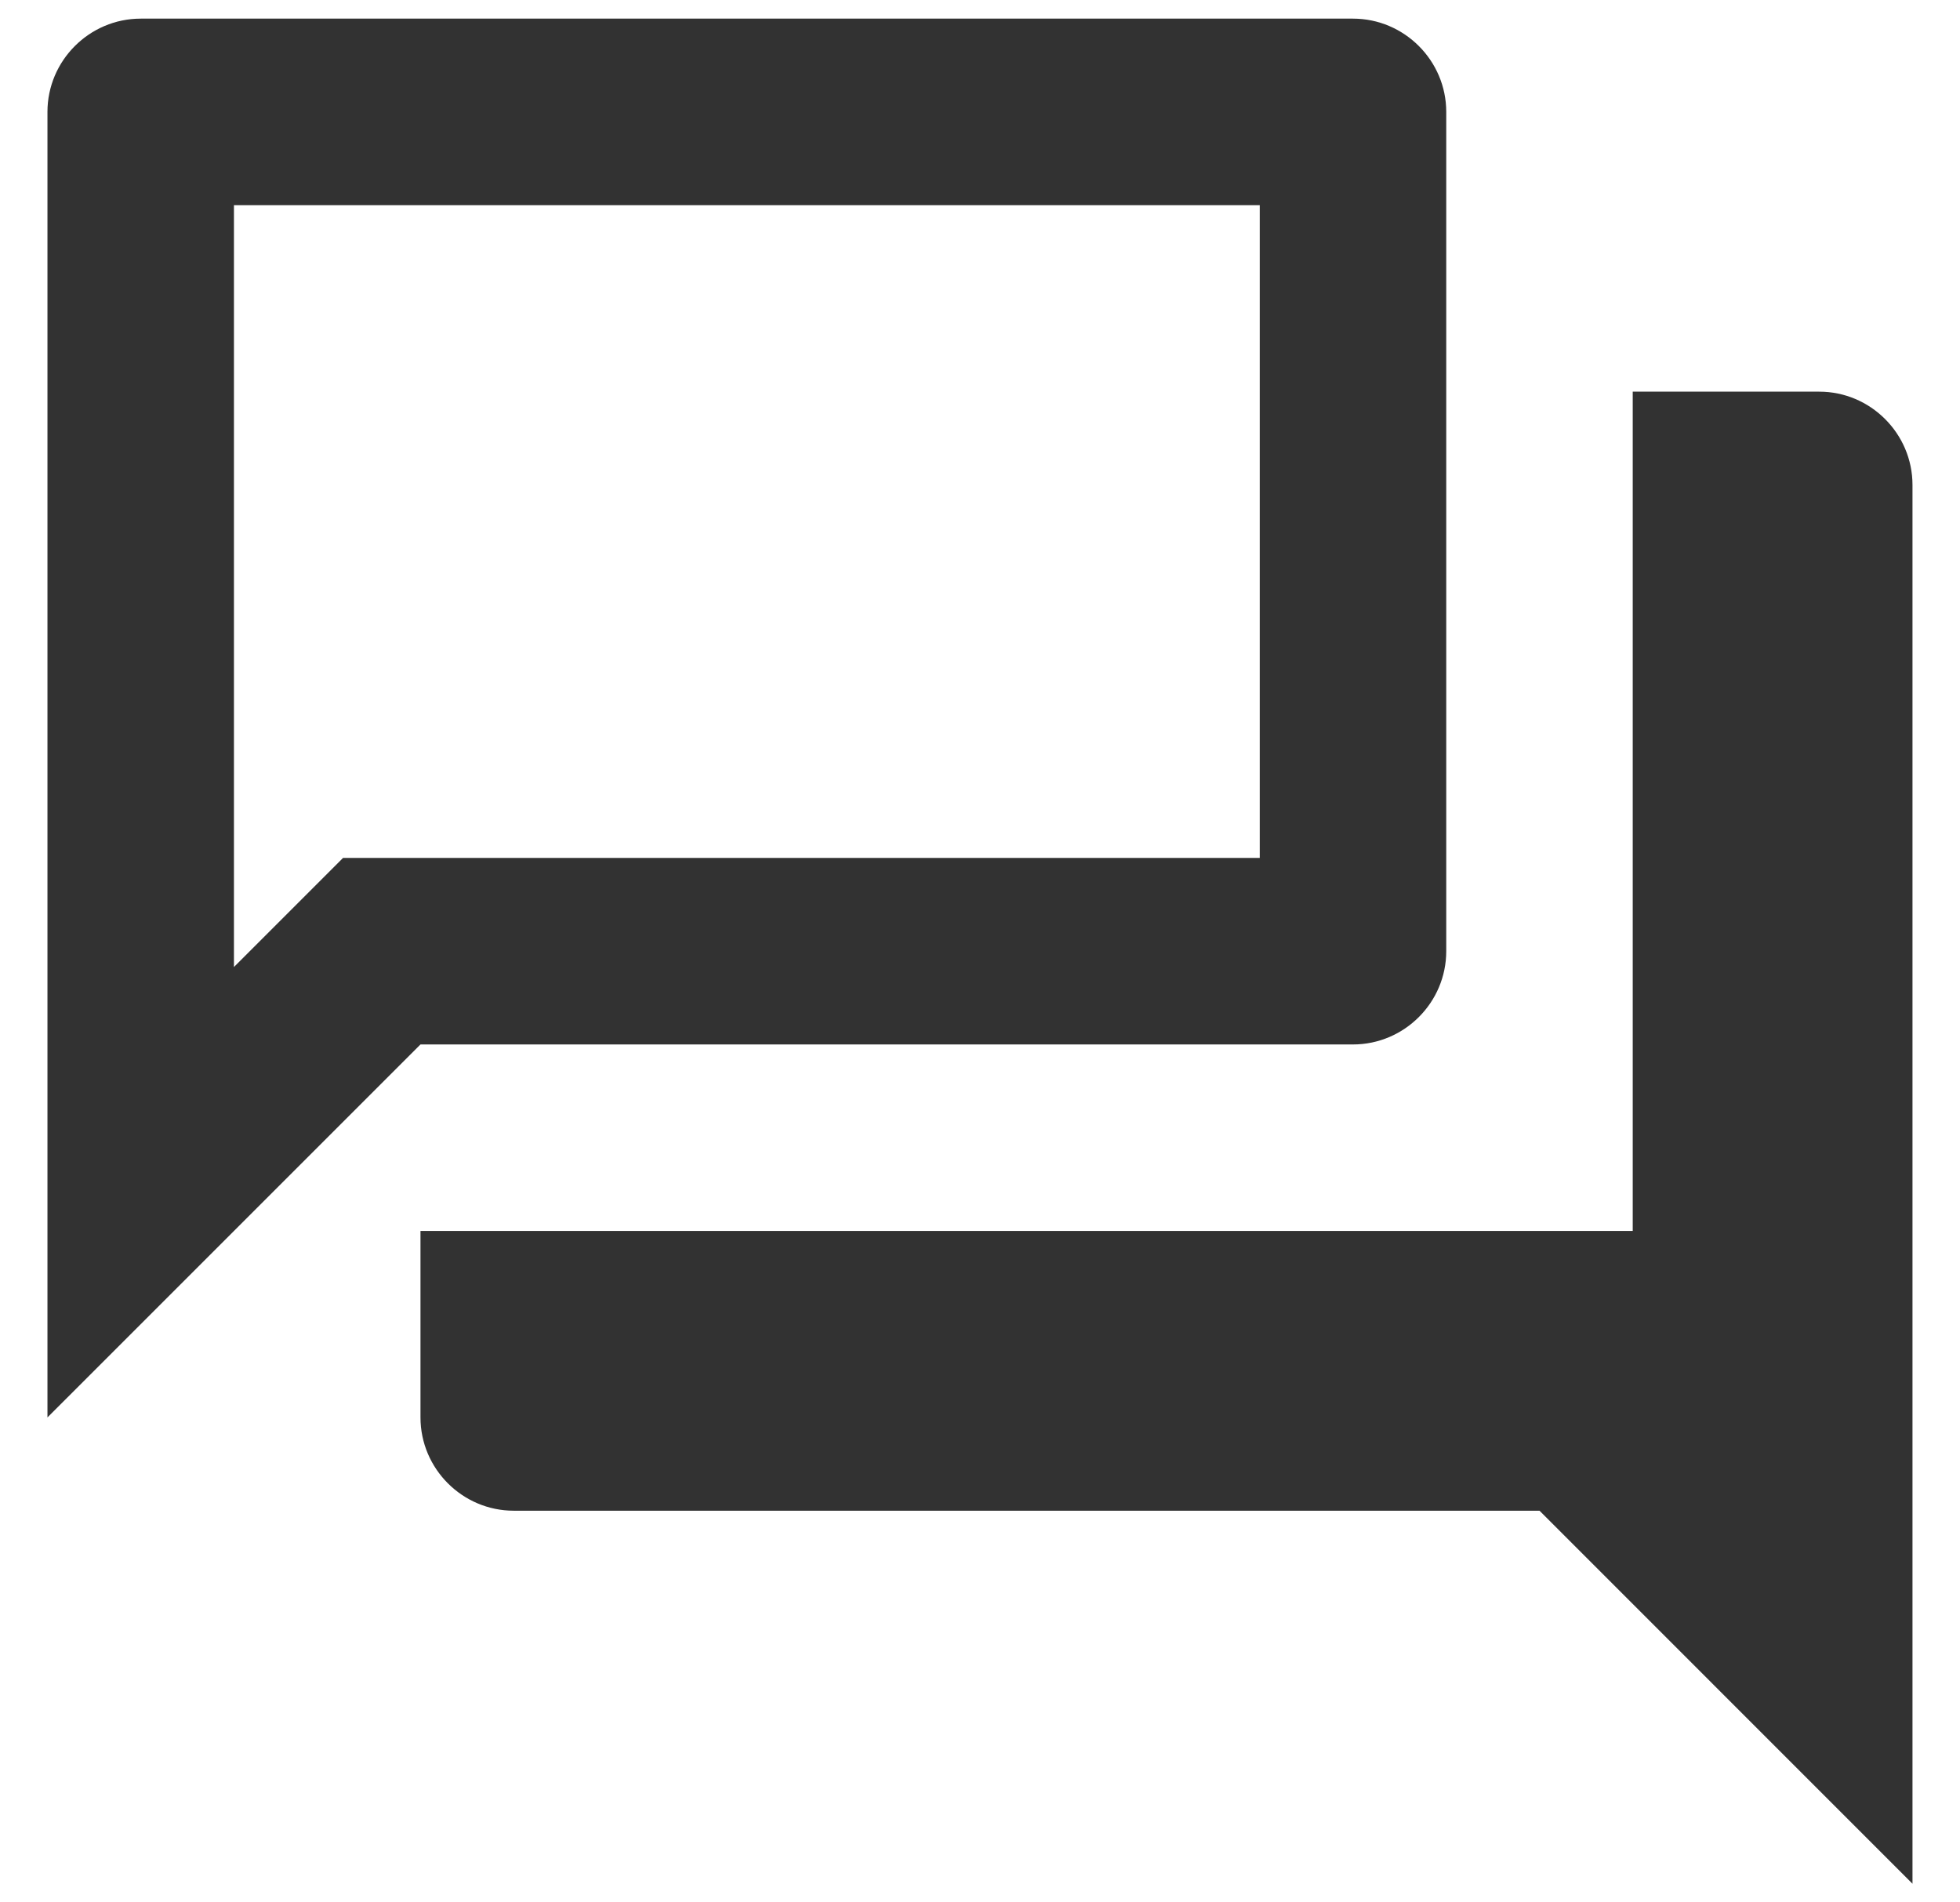 <svg width="34" height="33" viewBox="0 0 34 34" fill="none" xmlns="http://www.w3.org/2000/svg">
    <path fill-rule="evenodd" clip-rule="evenodd" d="M23.666 0.333H2C1.083 0.333 0.333 1.083 0.333 2V25.333L7 18.667H23.666C24.583 18.667 25.333 17.917 25.333 17V2C25.333 1.083 24.583 0.333 23.666 0.333ZM22 3.667V15.333H5.616L3.666 17.283V3.667H22ZM28.666 7H32C32.916 7 33.666 7.75 33.666 8.667V33.667L27 27H8.666C7.75 27 7 26.25 7 25.333V22H28.666V7Z" fill="#323232"/>
</svg>
